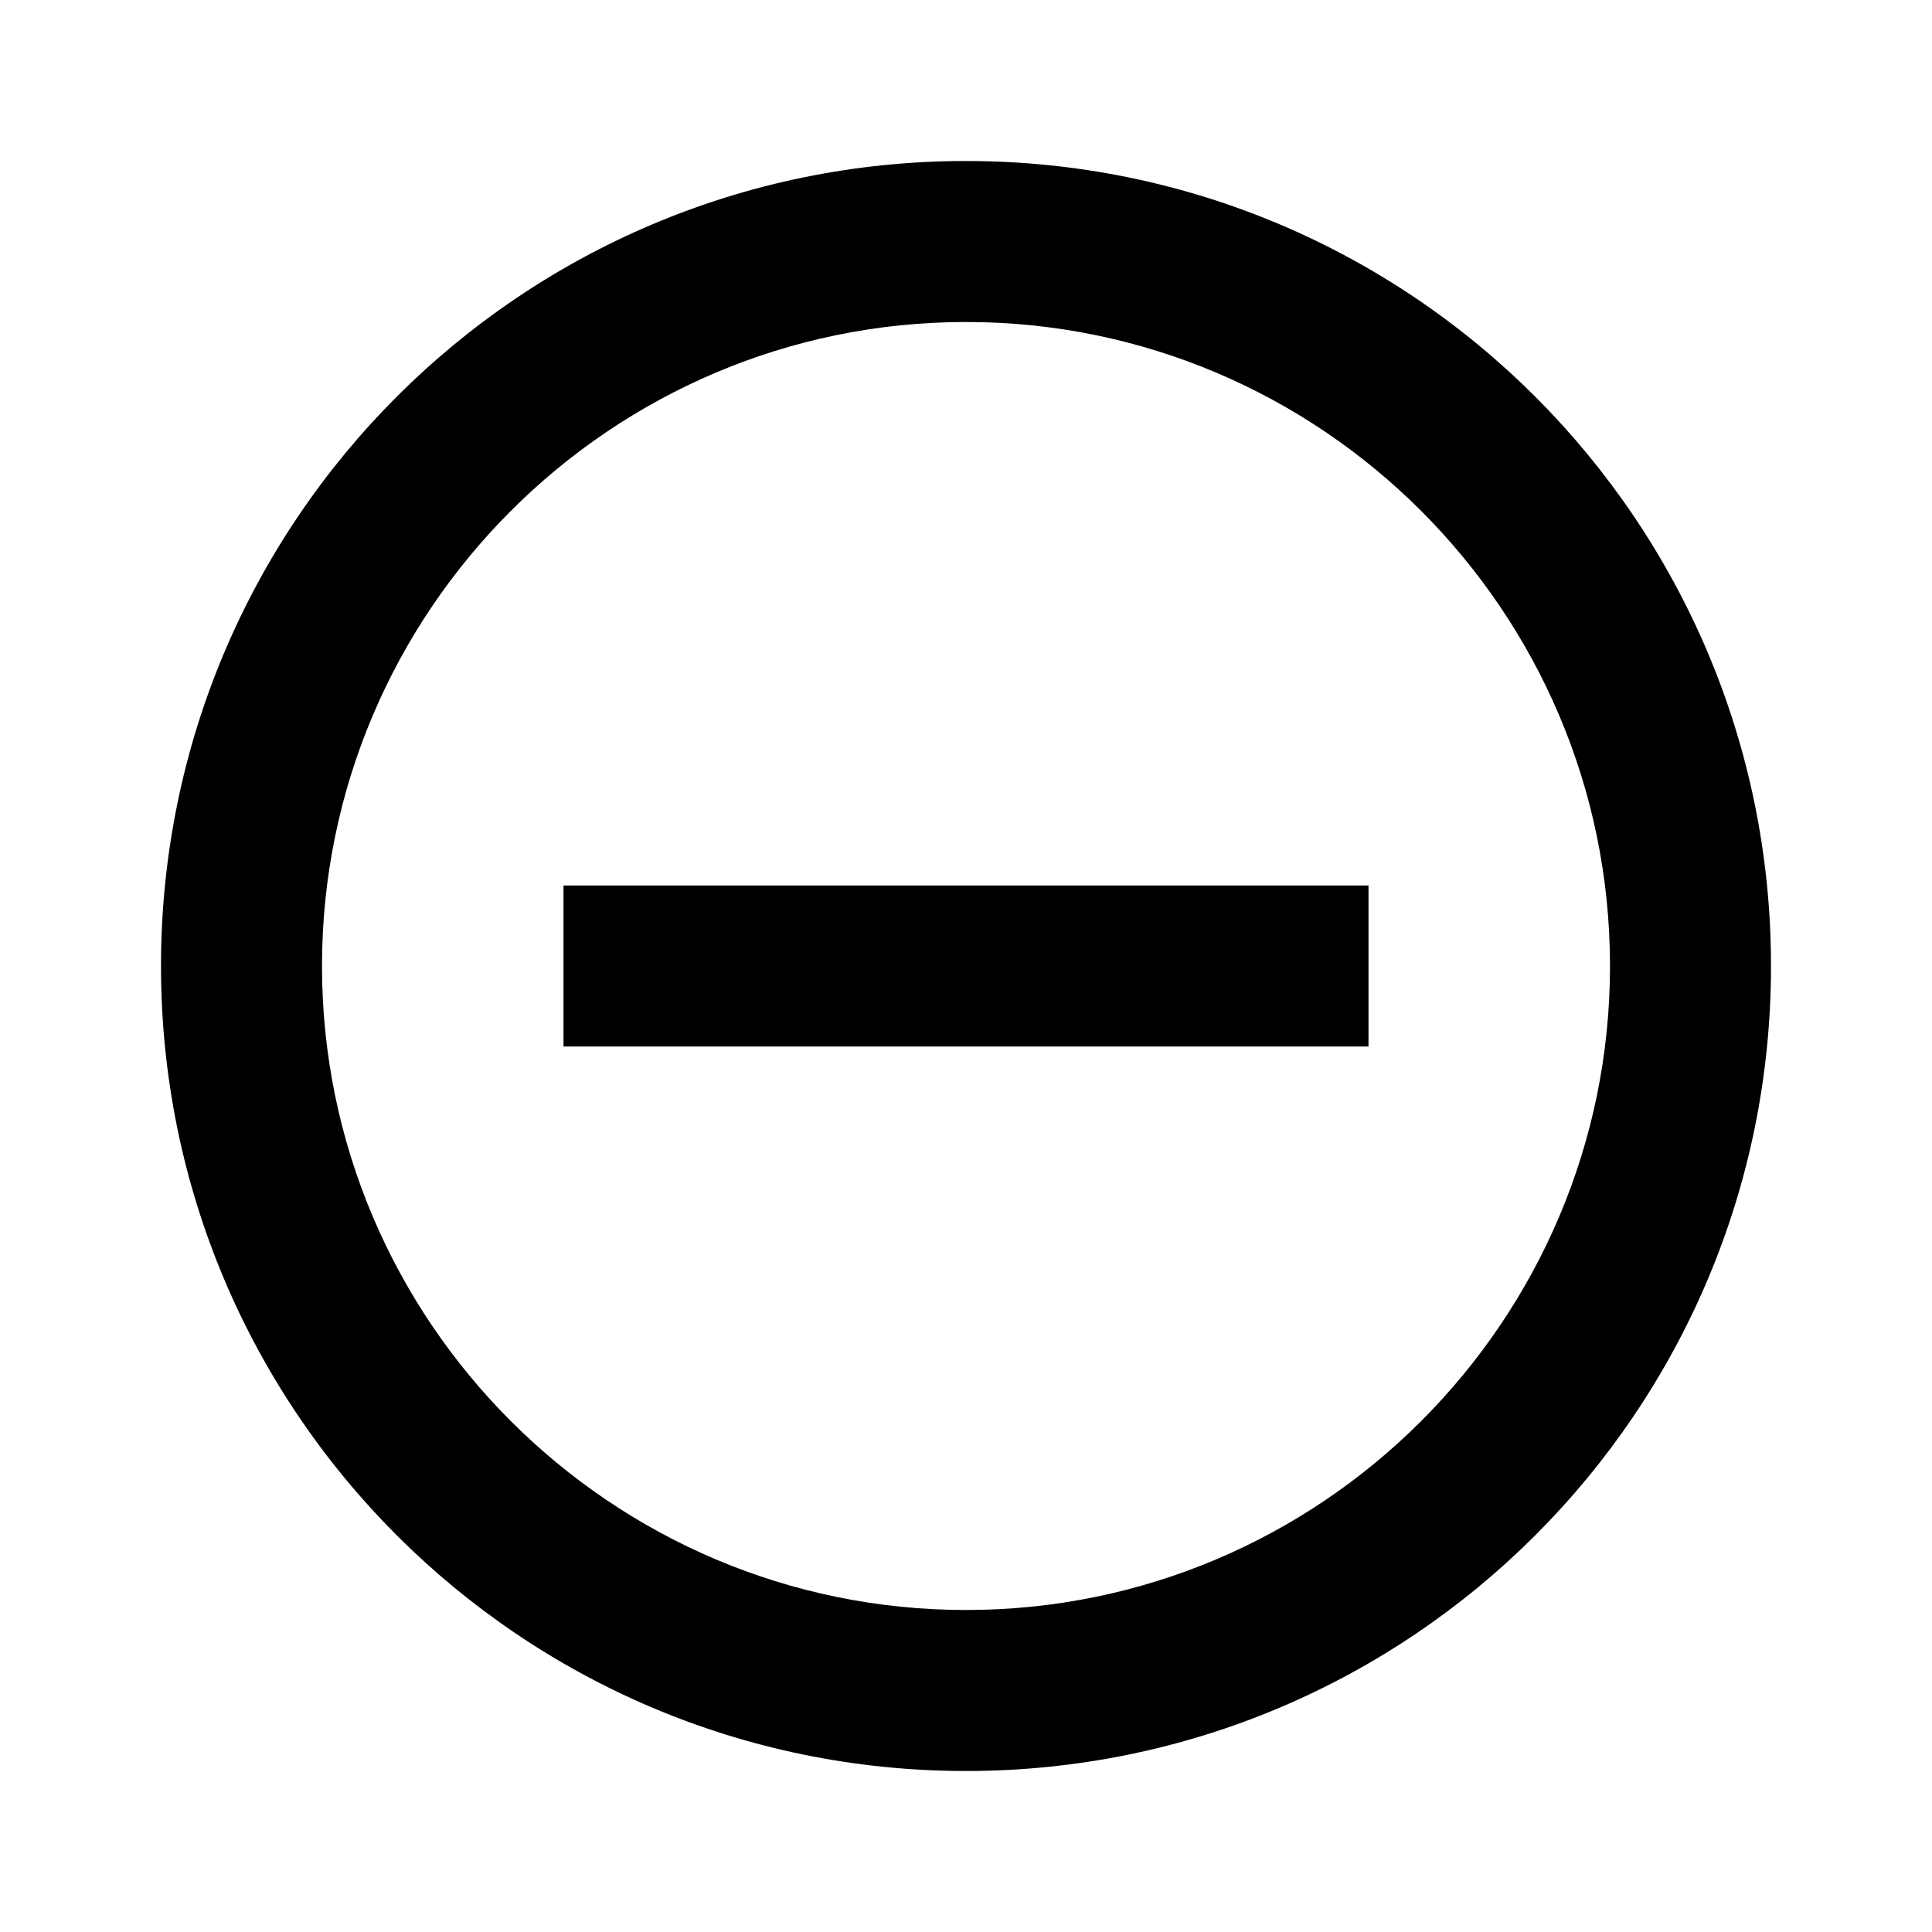 <?xml version="1.0" encoding="UTF-8"?>
<!DOCTYPE svg PUBLIC "-//W3C//DTD SVG 1.1//EN" "http://www.w3.org/Graphics/SVG/1.1/DTD/svg11.dtd">
<svg version="1.1" xmlns="http://www.w3.org/2000/svg" xmlns:xlink="http://www.w3.org/1999/xlink" x="0" y="0" width="528" height="528" viewBox="0, 0, 48, 48">
  <g id="Layer_1">
    <path d="M14,22 L14,26 L34,26 L34,22 L14,22 z M24,4 C12.95,4 4,12.95 4,24 C4,35.05 12.95,44 24,44 C35.05,44 44,35.05 44,24 C44,12.95 35.05,4 24,4 z M24,40 C15.18,40 8,32.82 8,24 C8,15.18 15.18,8 24,8 C32.82,8 40,15.18 40,24 C40,32.82 32.82,40 24,40 z" fill="#000000"/>
  </g>
</svg>
